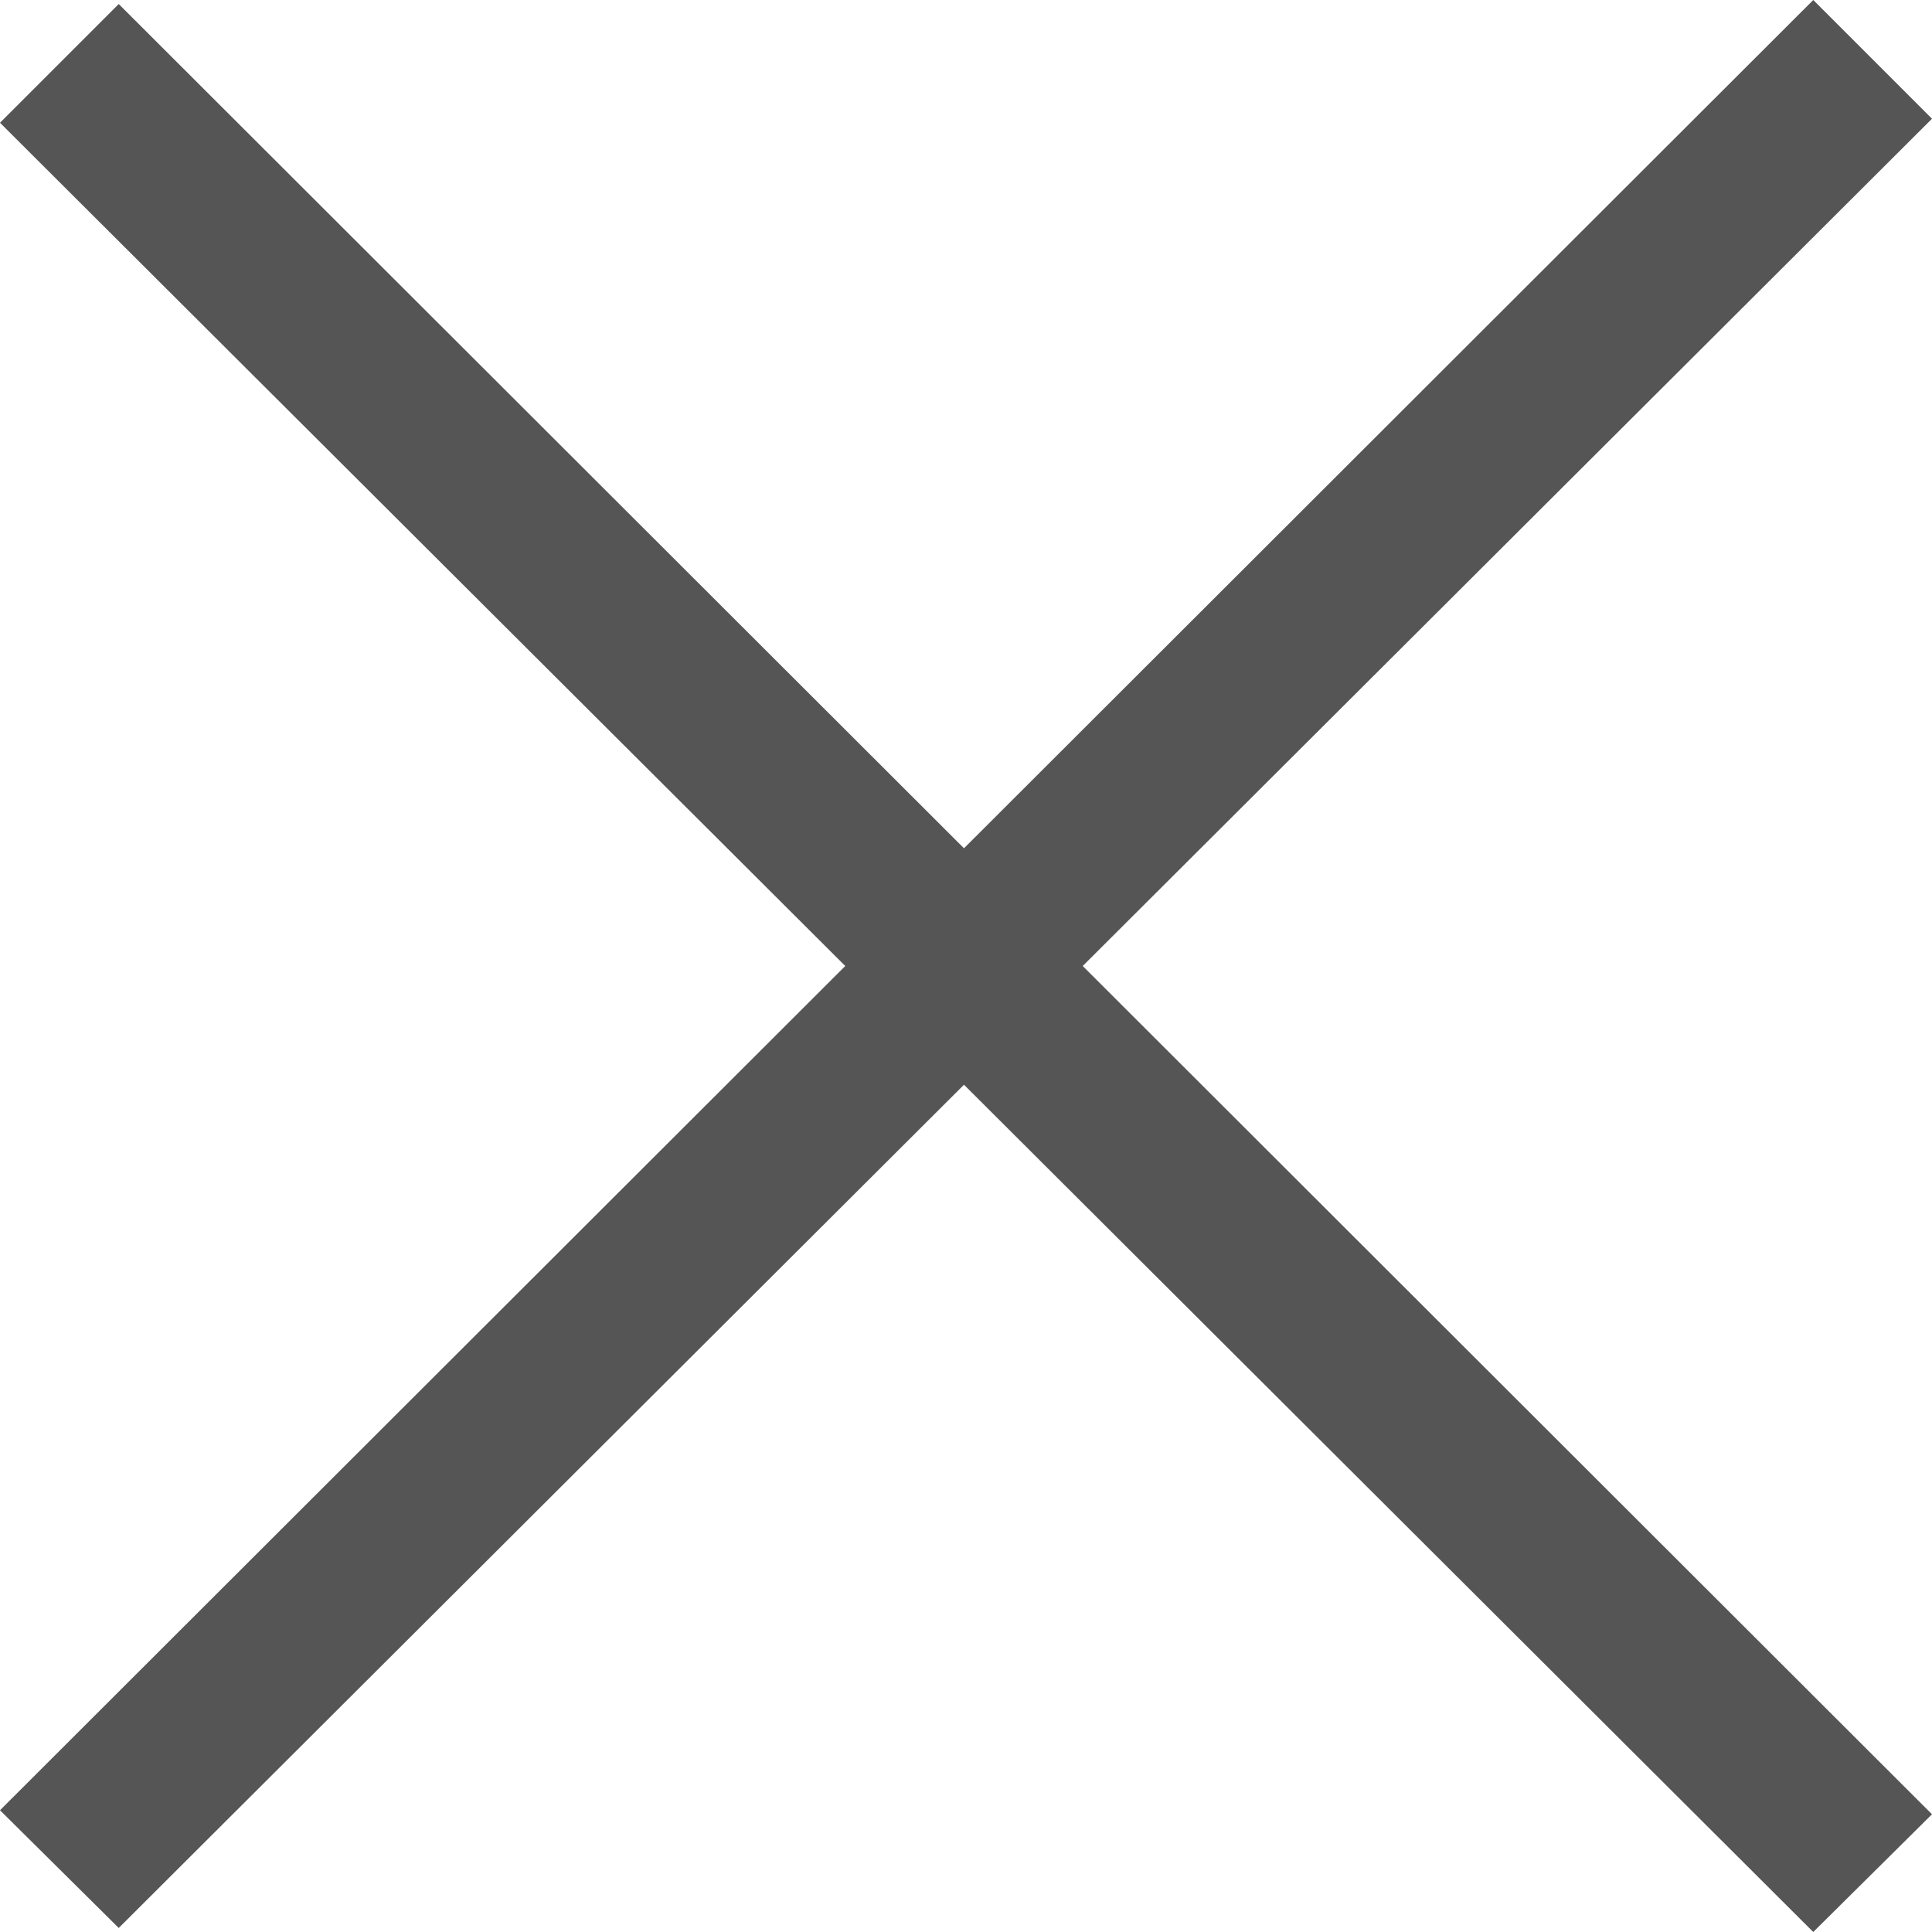 <?xml version="1.0" encoding="utf-8"?>
<!-- Generator: Adobe Illustrator 18.1.1, SVG Export Plug-In . SVG Version: 6.00 Build 0)  -->
<svg version="1.1" id="Layer_1" xmlns="http://www.w3.org/2000/svg" xmlns:xlink="http://www.w3.org/1999/xlink" x="0px" y="0px"
	 viewBox="17 305 192 192" enable-background="new 17 305 192 192" xml:space="preserve">
<polygon fill="#555555" points="197.2,305 112.8,389.3 28.8,305.4 17,317.2 101,401 17,484.9 28.8,496.6 112.8,412.8 197.2,497 
	209,485.3 124.6,401 209,316.8 "/>
</svg>
